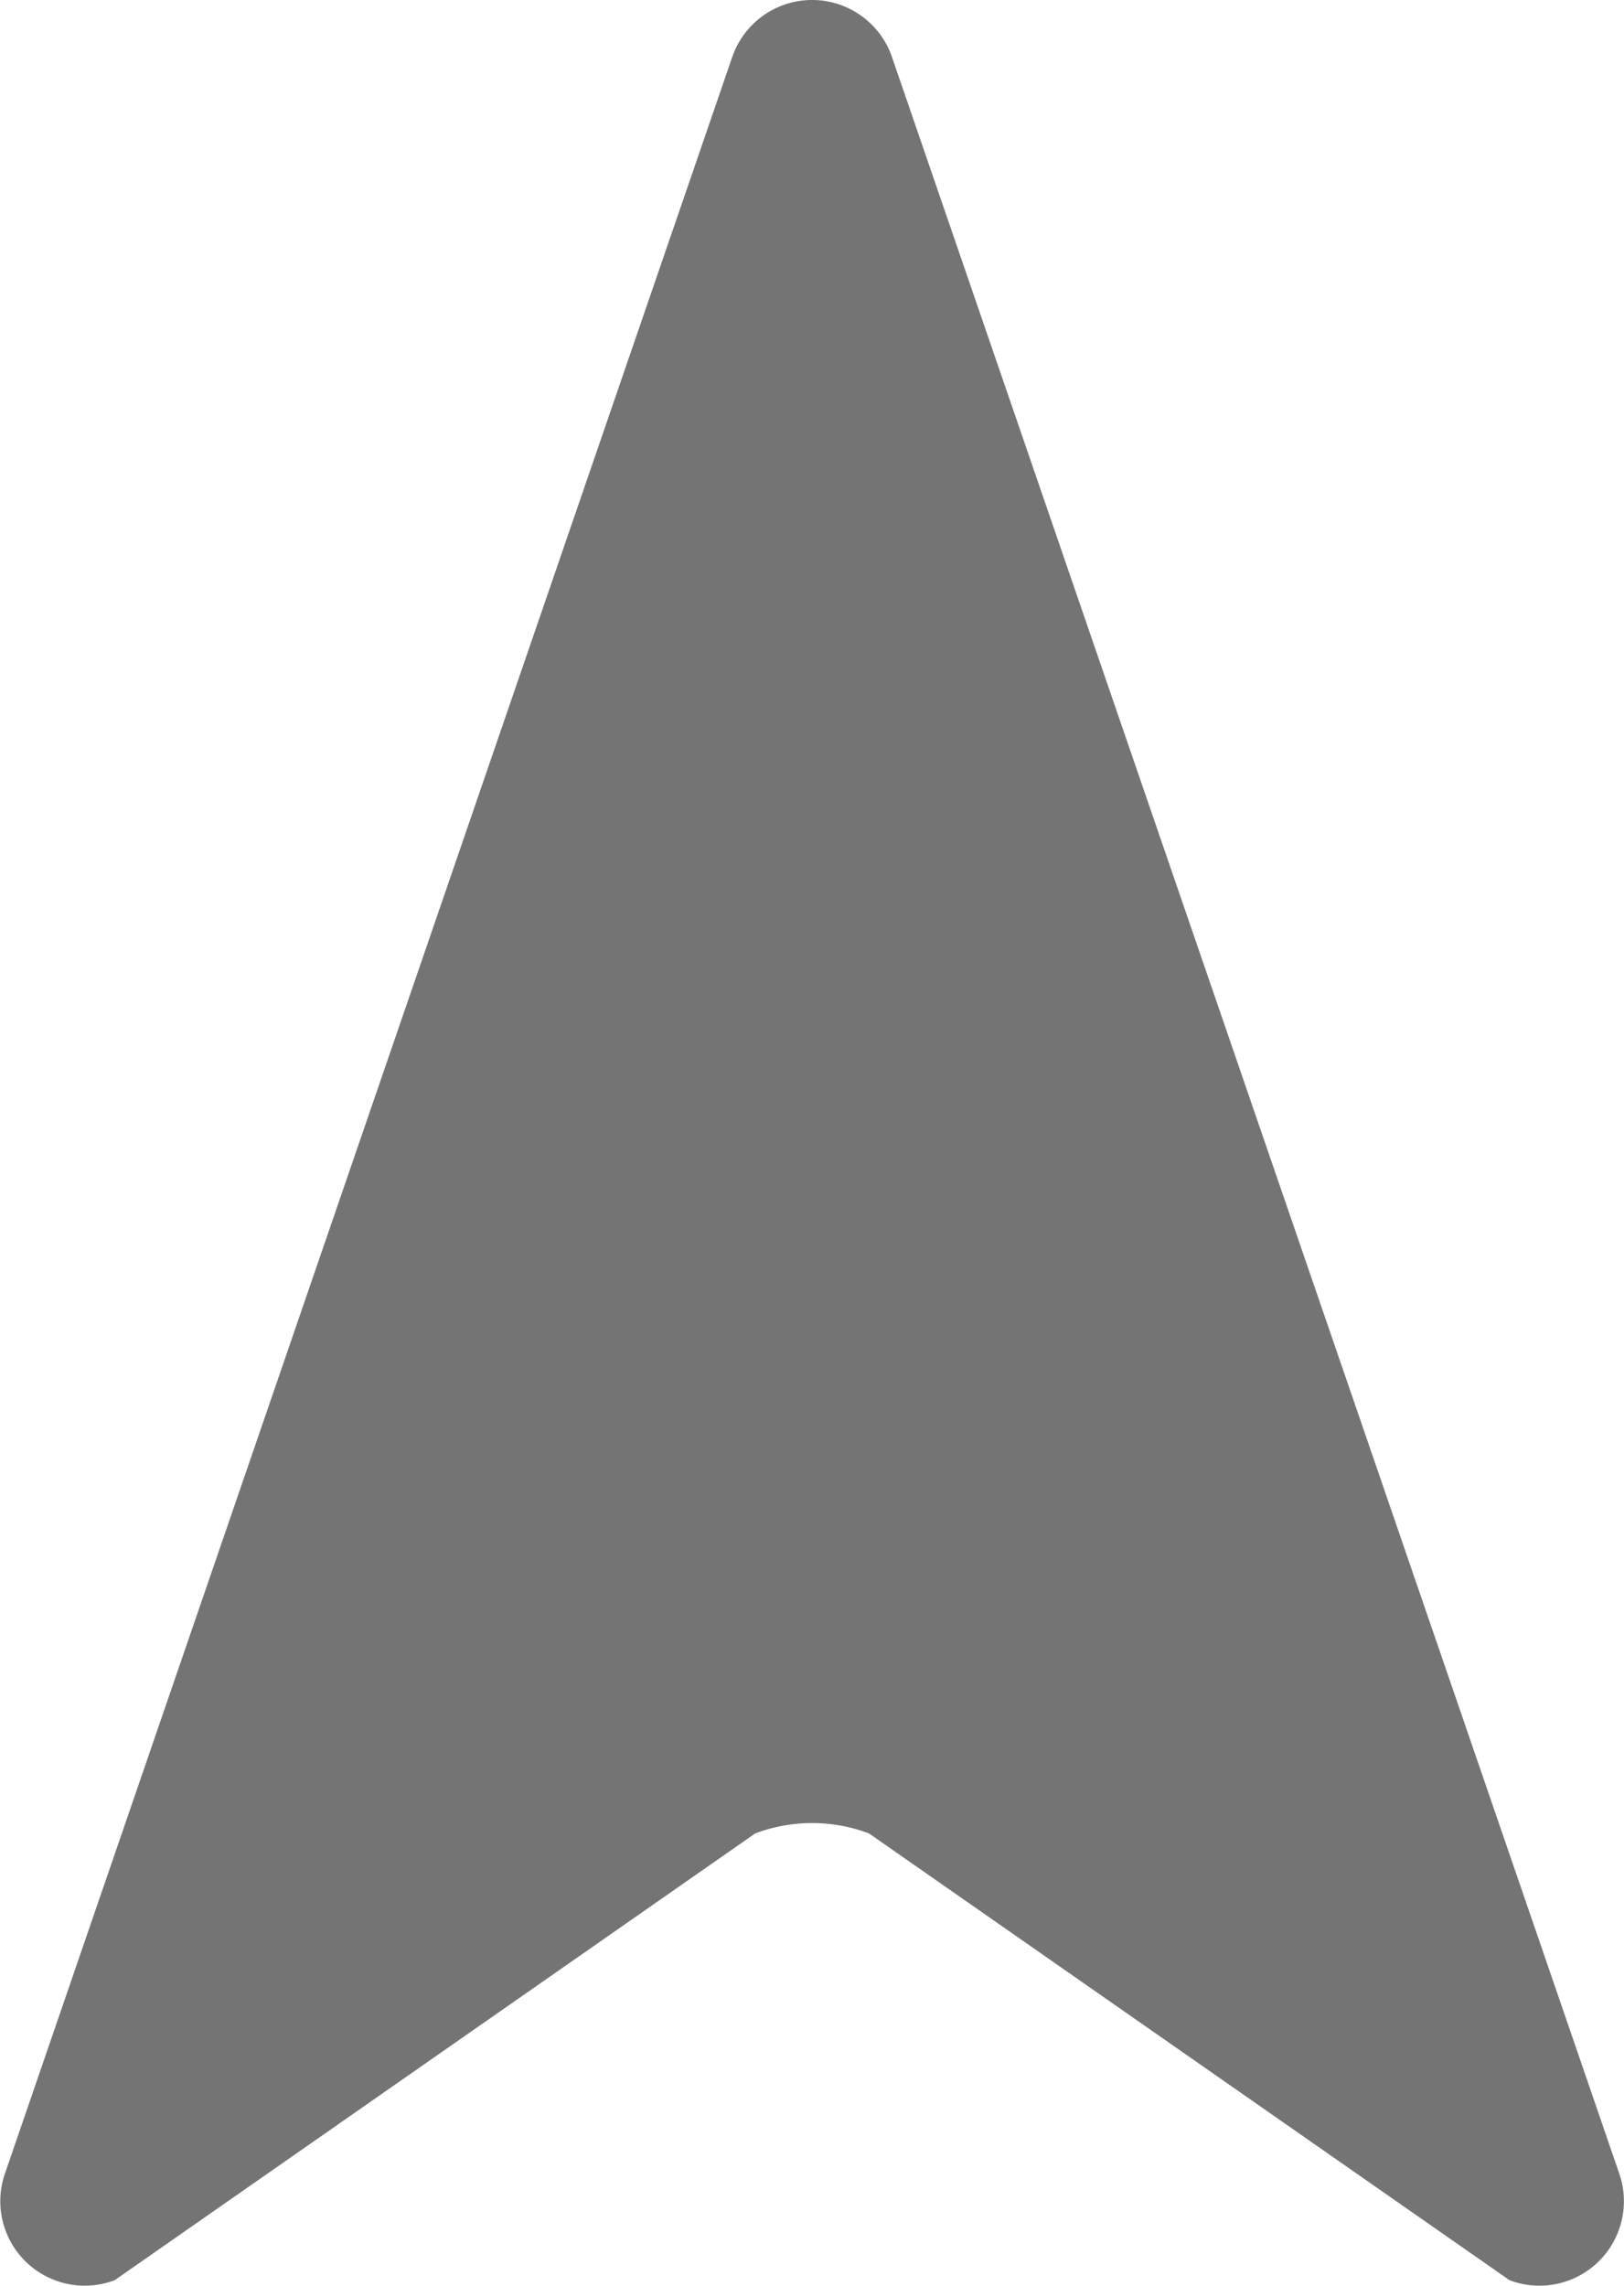 <svg id="Arrow" xmlns="http://www.w3.org/2000/svg" width="8" height="11.257" viewBox="0 0 8 11.257">
  <path id="Arrow-2" data-name="Arrow" d="M-108.764,561.667l-3.583,10.424a.416.416,0,0,0,.541.524l3.155-2.2a.793.793,0,0,1,.561,0l3.155,2.2a.416.416,0,0,0,.541-.524l-3.583-10.424A.416.416,0,0,0-108.764,561.667Z" transform="translate(112.371 -561.386)" fill="#747474"/>
</svg>
